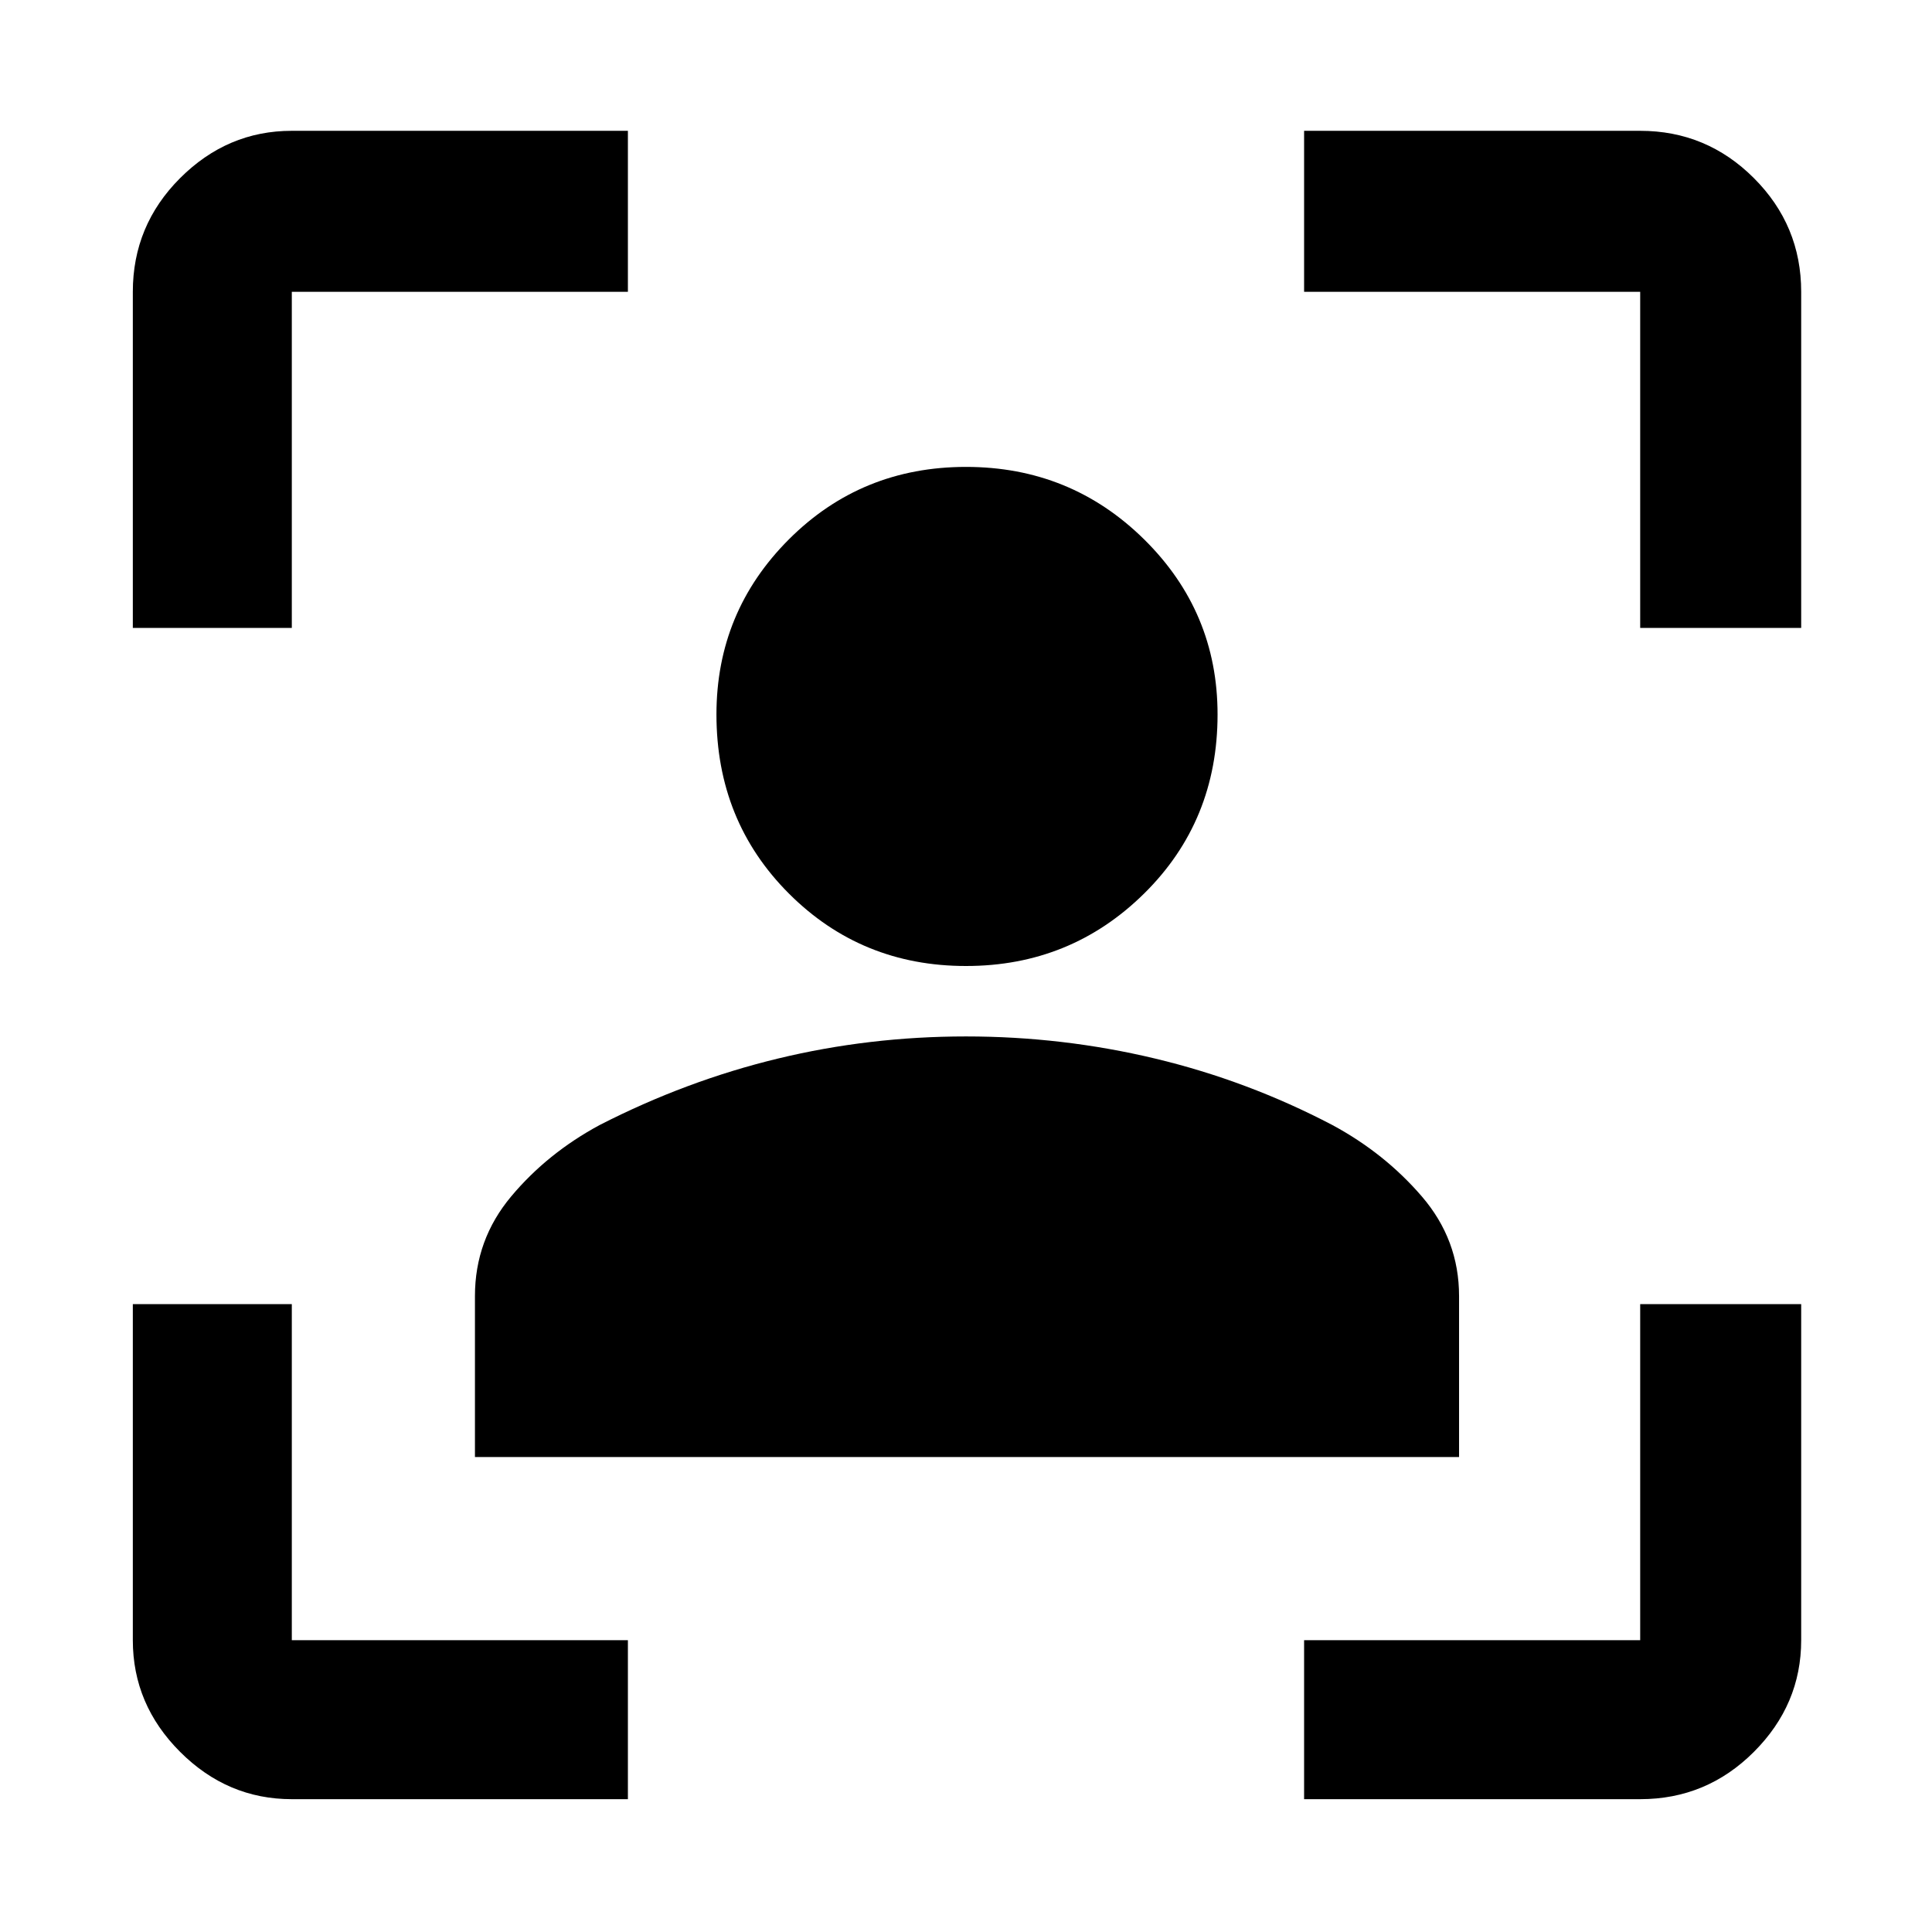 <svg xmlns="http://www.w3.org/2000/svg" width="48" height="48" viewBox="0 0 48 48"><path d="M7.25 44.7q-1.6 0-2.775-1.175Q3.3 42.35 3.3 40.75V32.4h3.95v8.35h8.35v3.95ZM3.3 15.6V7.25q0-1.65 1.175-2.825Q5.65 3.25 7.25 3.25h8.35v4H7.25v8.35Zm29.1 29.1v-3.95h8.35V32.4h4v8.35q0 1.6-1.175 2.775Q42.4 44.7 40.75 44.7Zm8.35-29.1V7.25H32.4v-4h8.35q1.65 0 2.825 1.175Q44.75 5.6 44.75 7.25v8.35ZM24 24q-2.6 0-4.4-1.8-1.8-1.8-1.8-4.45 0-2.55 1.8-4.35 1.8-1.8 4.4-1.8 2.6 0 4.425 1.8 1.825 1.8 1.825 4.35 0 2.65-1.825 4.45Q26.6 24 24 24ZM11.8 36.2v-4q0-1.4.9-2.475.9-1.075 2.2-1.775 2.15-1.1 4.425-1.65 2.275-.55 4.675-.55t4.7.55q2.3.55 4.4 1.65 1.3.7 2.225 1.775t.925 2.475v4Z"/></svg>